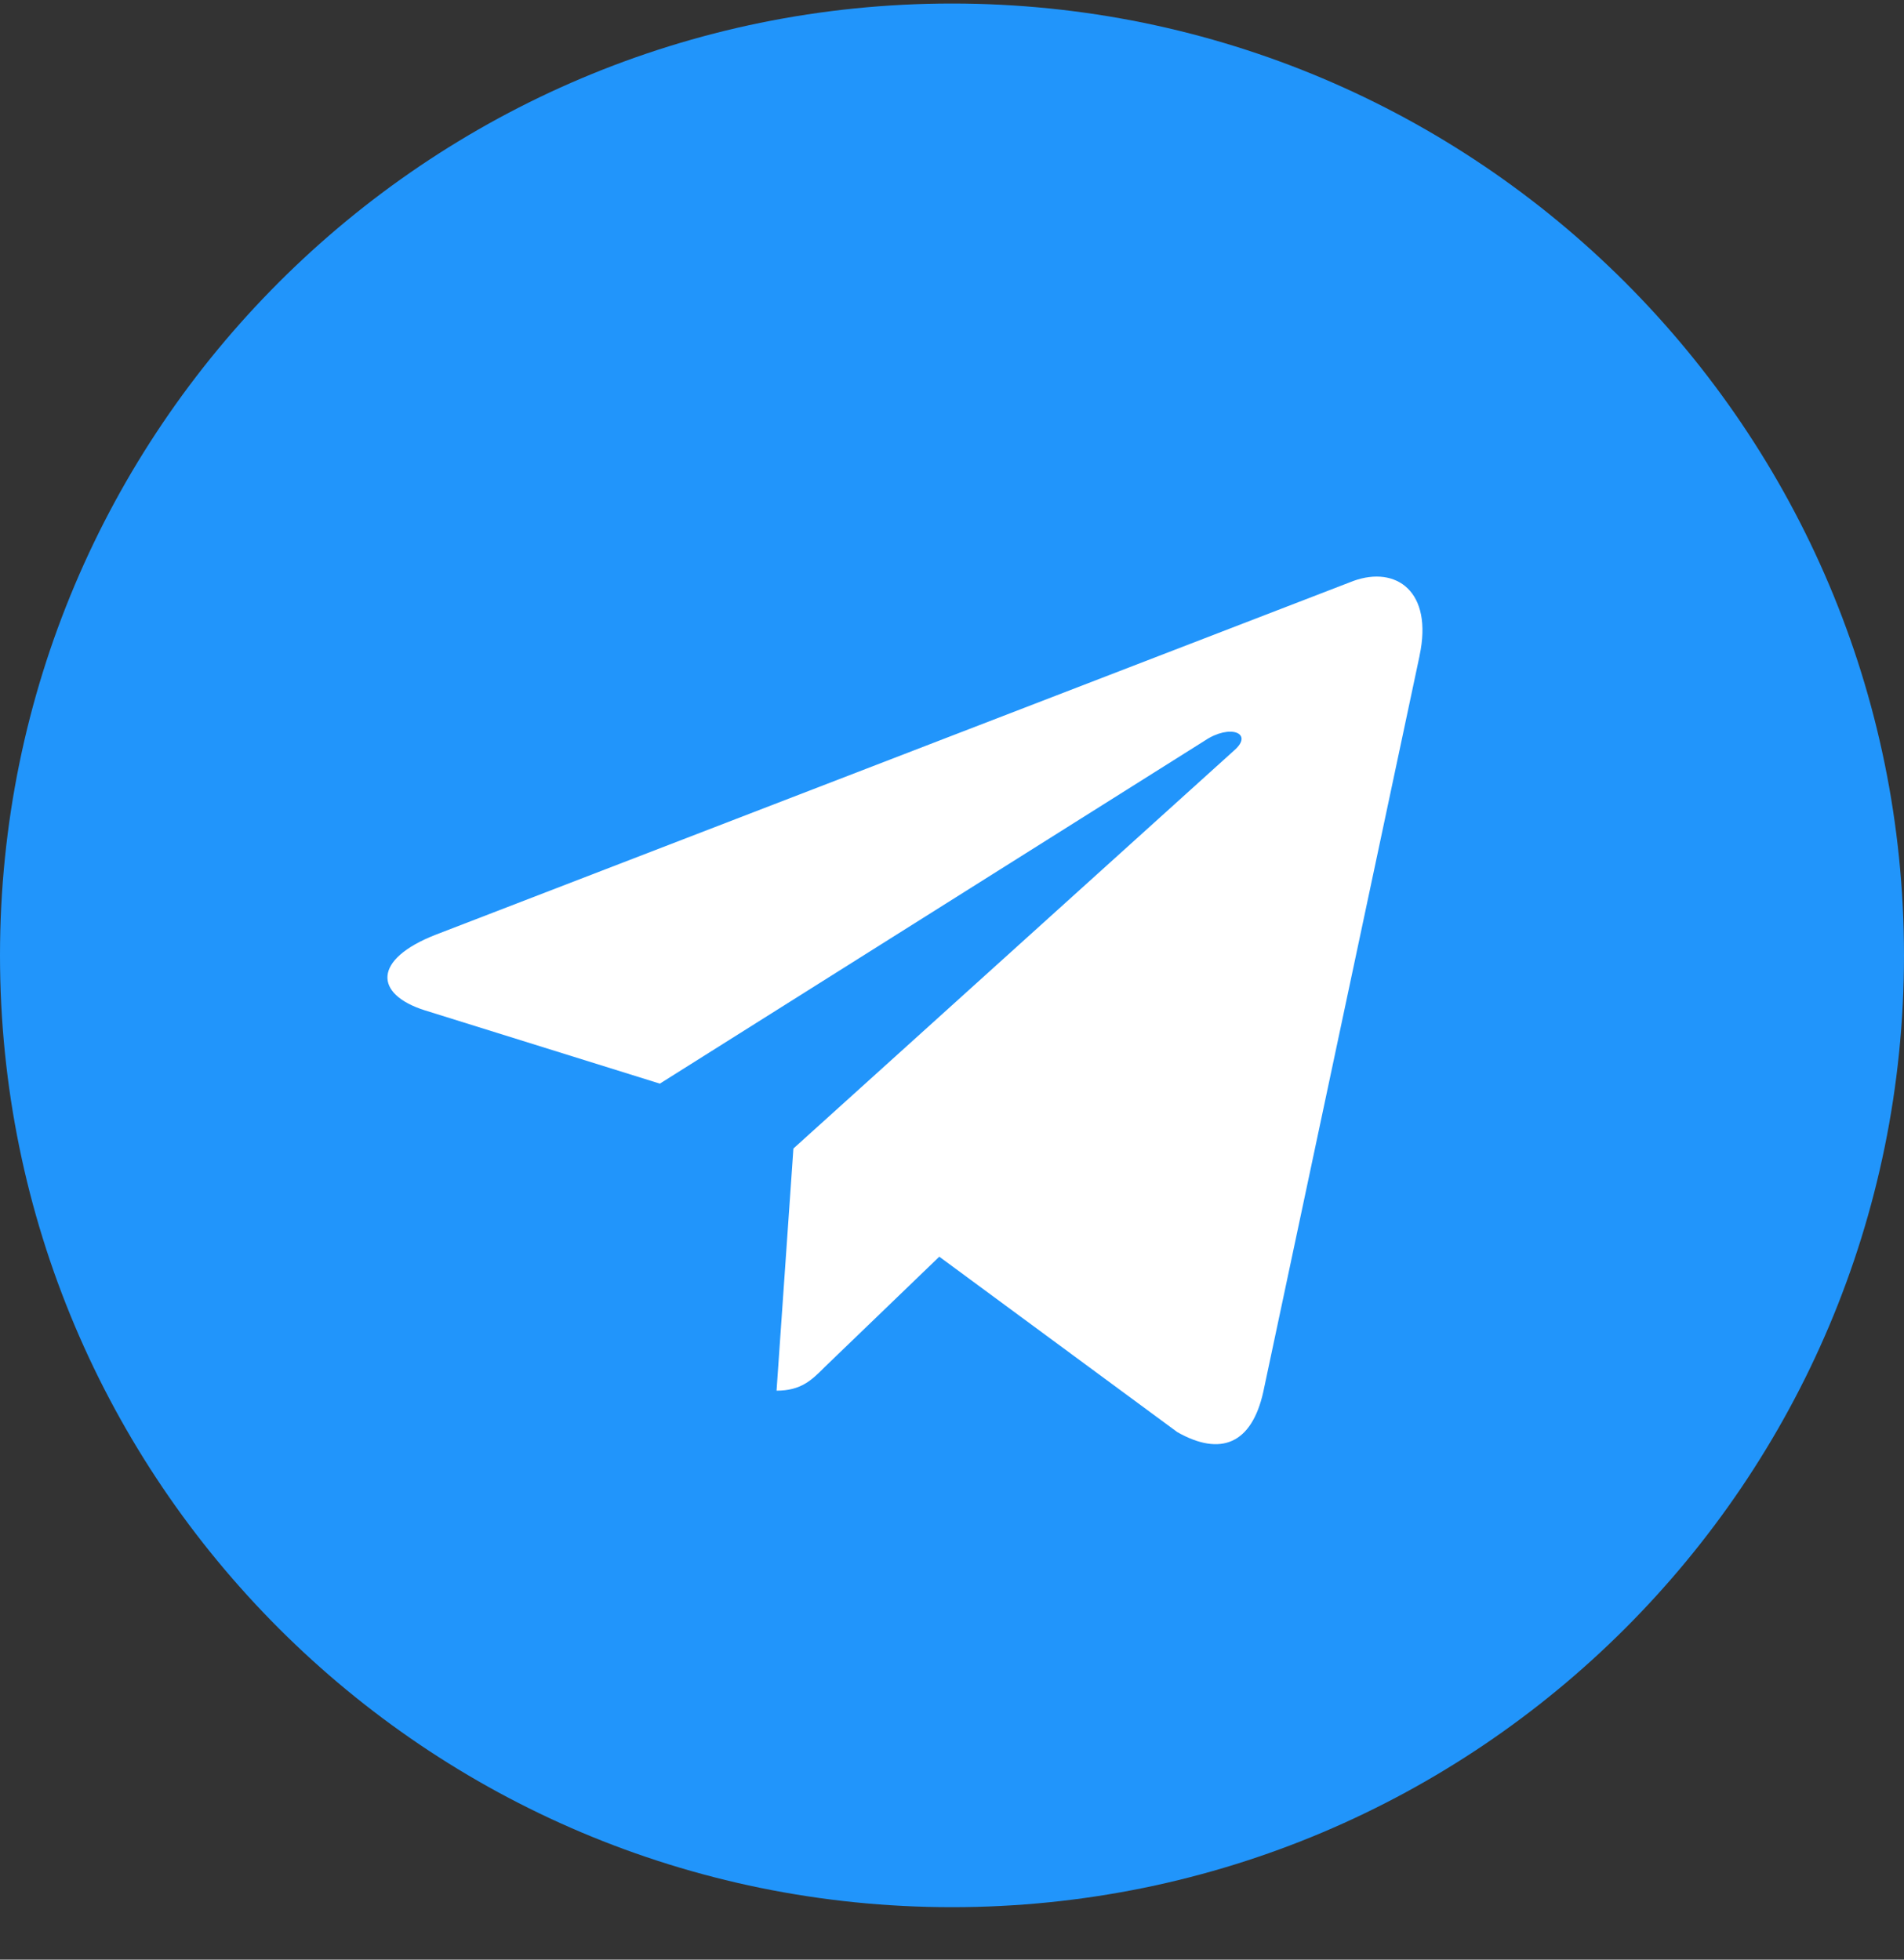 <svg viewBox="0 0 34 35" fill="none"
  xmlns="http://www.w3.org/2000/svg">
  <rect x="0" y="0" width="34" height="35" fill="#333333" stroke="none"/>
  <g clip-path="url(#clip0)">
    <path d="M17 34.063C26.389 34.063 34 26.452 34 17.064C34 7.675 26.389 0.063 17 0.063C7.611 0.063 0 7.675 0 17.064C0 26.452 7.611 34.063 17 34.063Z" fill="#2195FB"></path>
    <path d="M7.779 16.695L24.17 10.375C24.931 10.101 25.595 10.561 25.349 11.711L25.35 11.71L22.559 24.858C22.352 25.79 21.798 26.017 21.023 25.578L16.773 22.445L14.723 24.42C14.497 24.647 14.306 24.838 13.867 24.838L14.168 20.513L22.045 13.397C22.388 13.095 21.968 12.925 21.517 13.226L11.783 19.354L7.586 18.045C6.675 17.756 6.656 17.134 7.779 16.695Z" fill="white"></path>
  </g>
  <defs>
    <clipPath id="clip0">
      <rect width="34" height="34" fill="white" transform="translate(0 0.063)"></rect>
    </clipPath>
  </defs>
</svg>